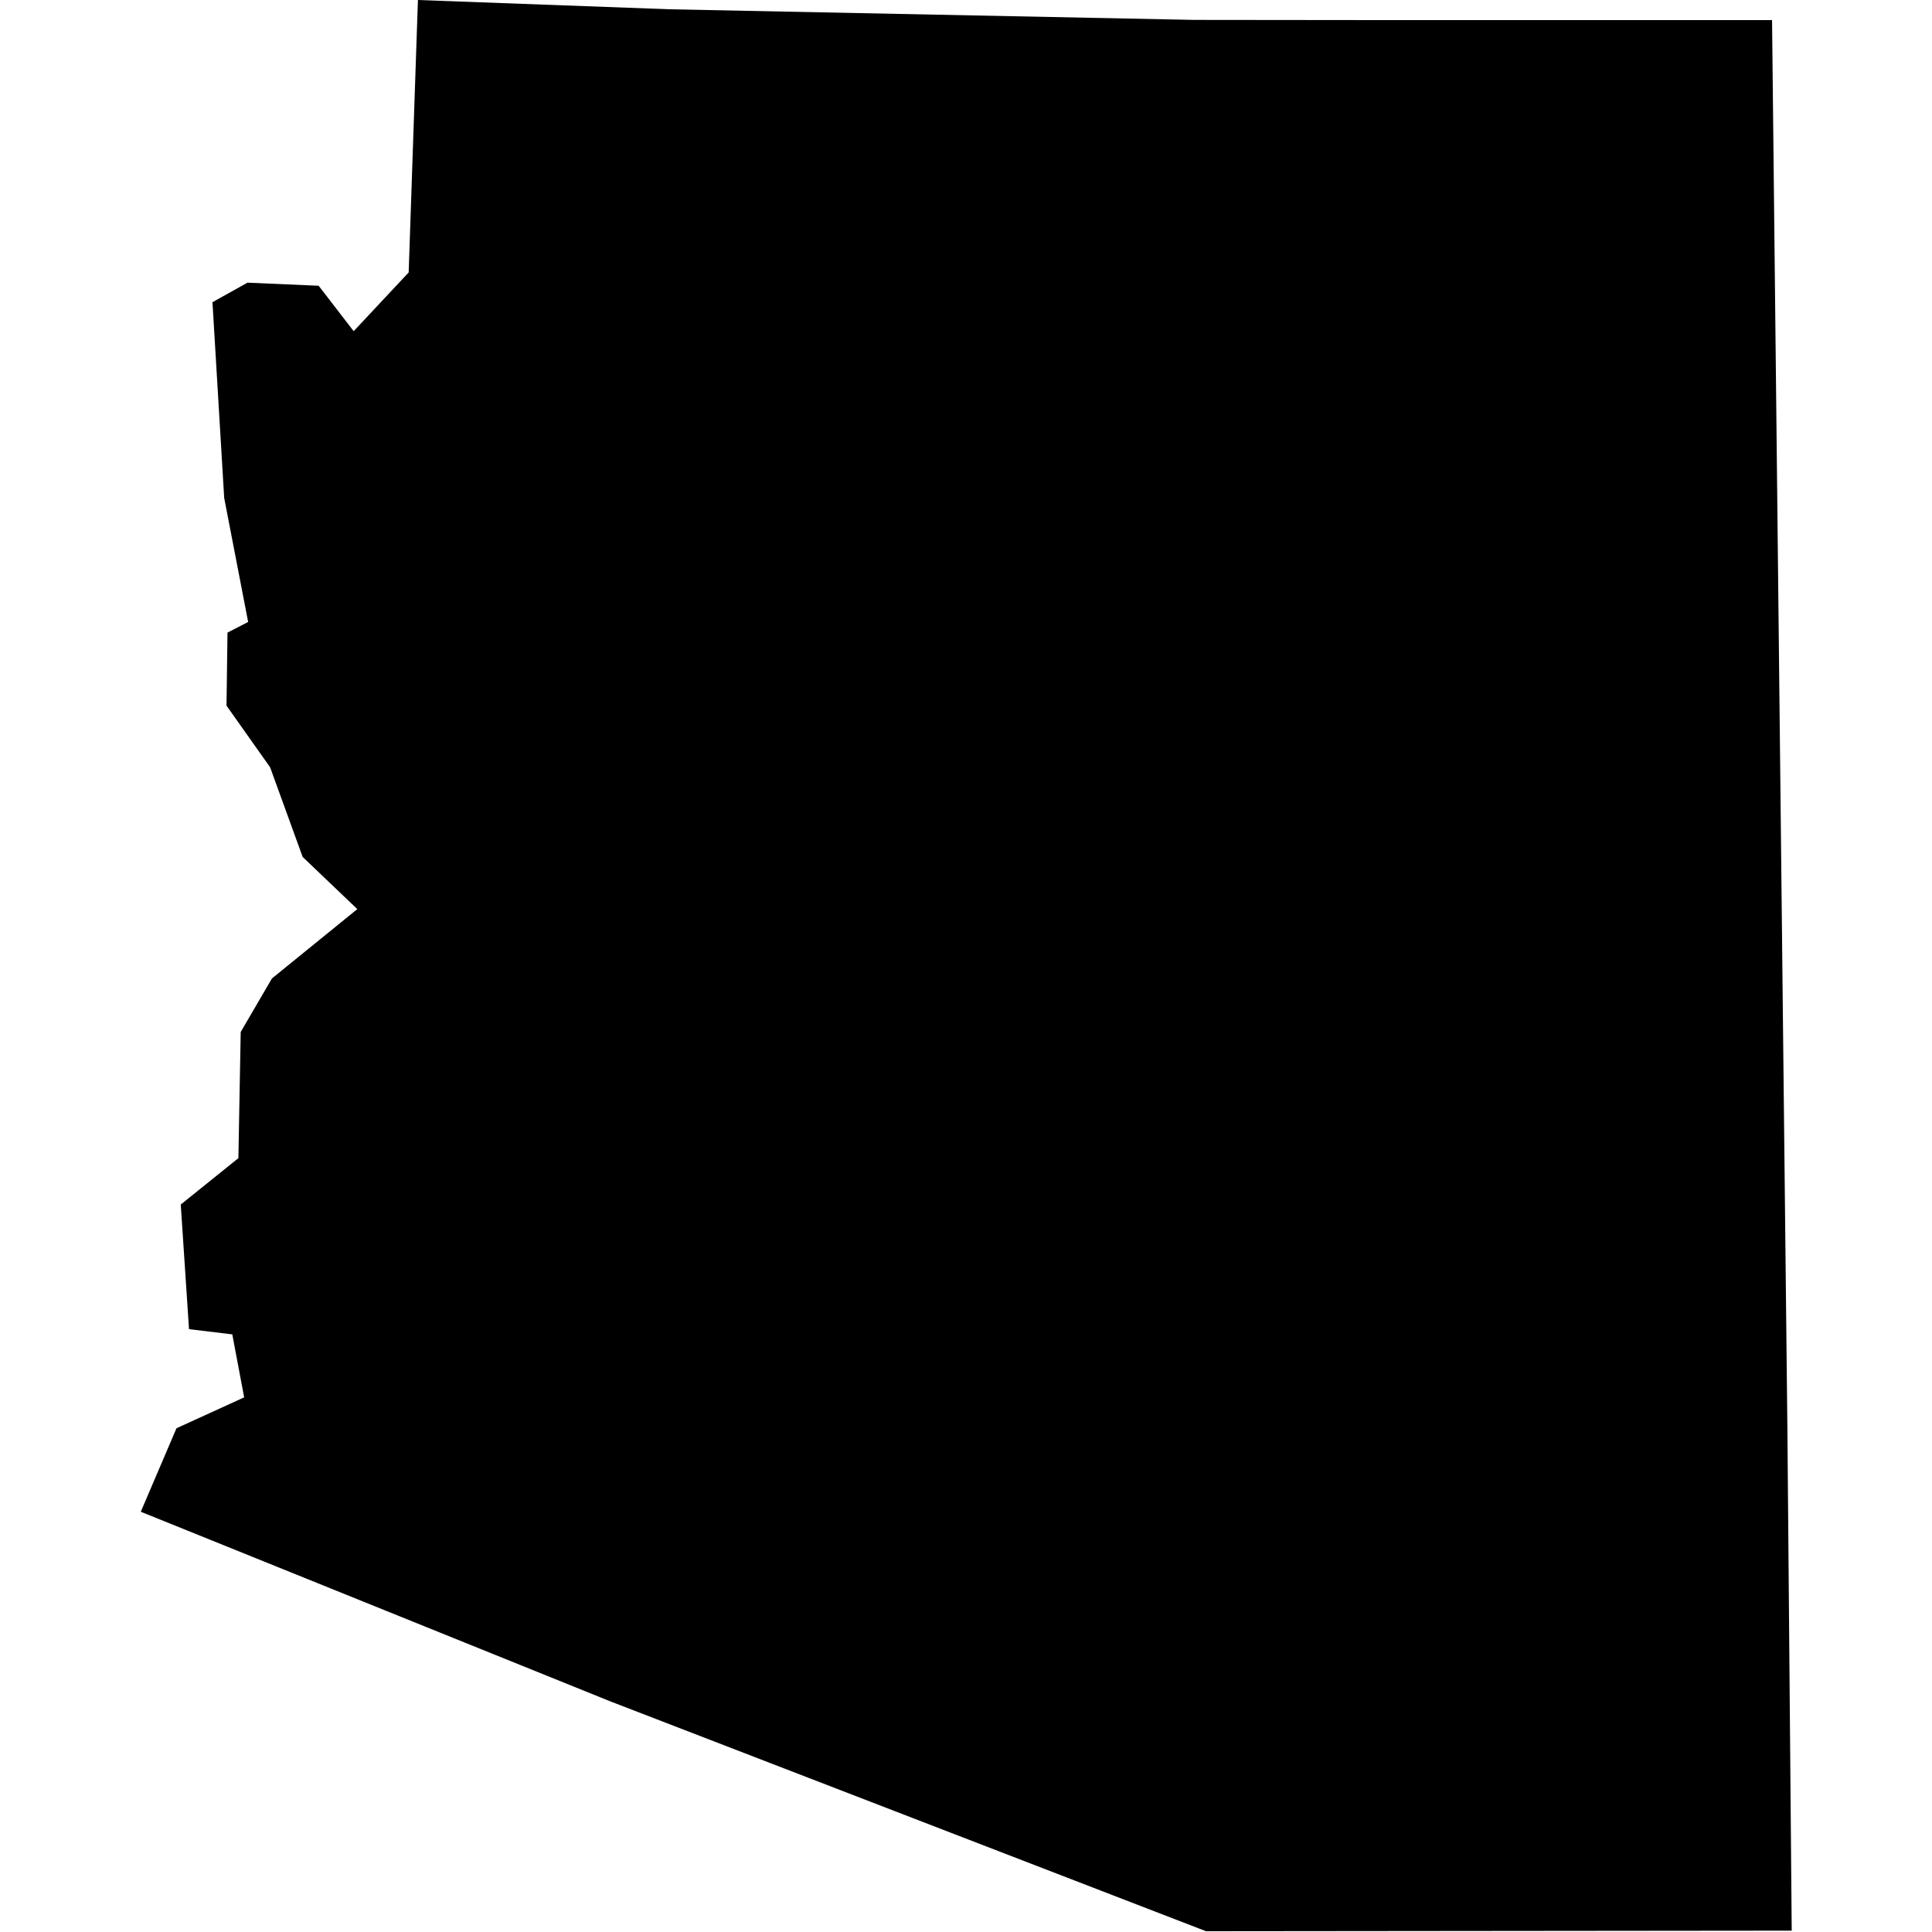 <?xml version="1.0" standalone="no"?>
<!DOCTYPE svg PUBLIC "-//W3C//DTD SVG 1.1//EN" "http://www.w3.org/Graphics/SVG/1.1/DTD/svg11.dtd">
<svg version="1.1" xmlns="http://www.w3.org/2000/svg" width="100" height="100" viewBox="0 0 100 100">
  <path d="M71.444,1.04L91.721,1.04L92.516,74.037L92.739,99.93L62.425,99.96L31.582,88.059L7.287,78.248L9.134,73.927L12.638,72.327L12.023,69.067L9.783,68.797L9.356,62.346L12.339,59.946L12.459,53.415L14.075,50.645L18.494,47.055L15.665,44.354L13.981,39.714L11.724,36.524L11.775,32.743L12.844,32.193L11.604,25.773L10.997,15.642L12.809,14.631L16.494,14.791L18.306,17.142L21.153,14.101L21.632,0L34.651,0.48L61.793,1.03Z"></path>
</svg>